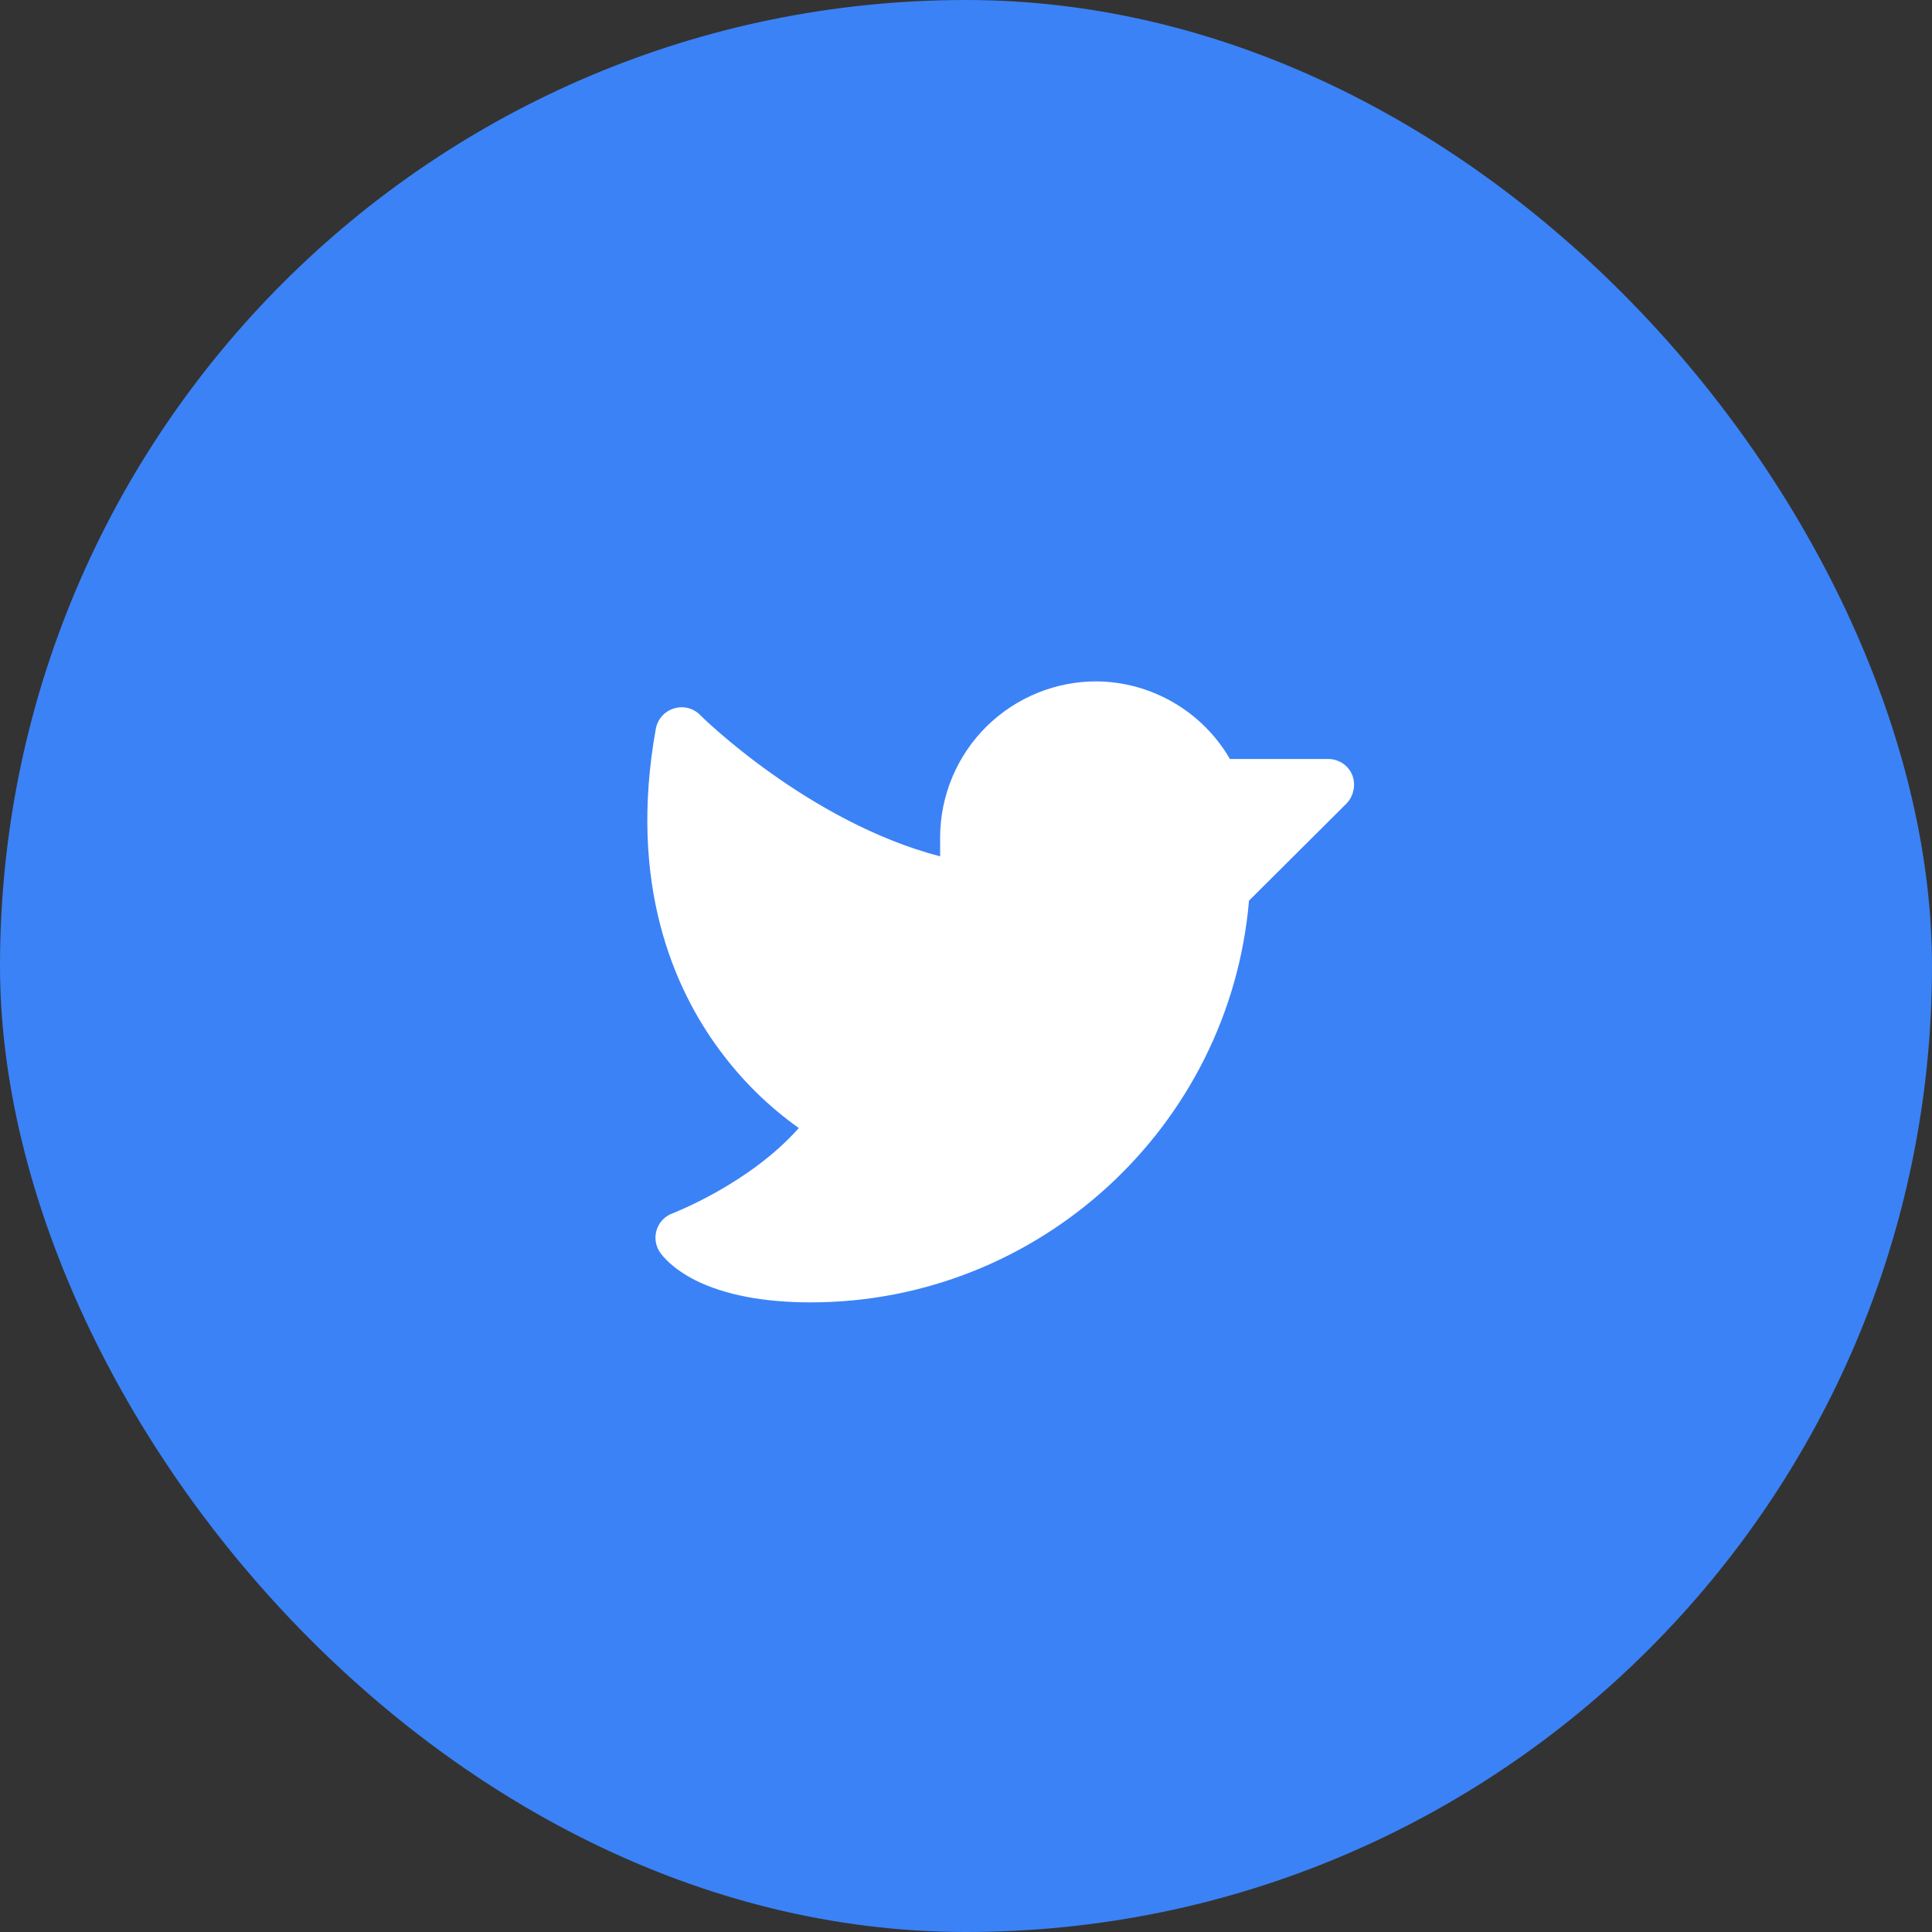 <svg width="56" height="56" viewBox="0 0 56 56" fill="none" xmlns="http://www.w3.org/2000/svg">
<rect x="0" y="0" width="56" height="56" fill="#333333" stroke="none"/>
<rect width="56" height="56" rx="28" fill="#3B82F6"/>
<path d="M39.035 23.285L36.203 26.106C35.641 32.66 30.11 37.75 23.5 37.75C22.141 37.75 21.016 37.535 20.163 37.113C19.478 36.766 19.197 36.4 19.122 36.288C19.06 36.193 19.02 36.086 19.005 35.974C18.99 35.863 19.001 35.749 19.036 35.642C19.071 35.534 19.13 35.436 19.208 35.355C19.286 35.274 19.382 35.211 19.488 35.172C19.506 35.163 21.719 34.319 23.153 32.697C22.264 32.064 21.482 31.291 20.838 30.41C19.553 28.666 18.194 25.638 19.01 21.119C19.035 20.985 19.097 20.86 19.188 20.757C19.278 20.655 19.395 20.579 19.525 20.538C19.656 20.495 19.796 20.489 19.93 20.52C20.064 20.552 20.187 20.619 20.285 20.716C20.313 20.753 23.435 23.828 27.25 24.822V24.25C27.254 23.655 27.375 23.067 27.606 22.519C27.837 21.971 28.173 21.474 28.596 21.056C29.02 20.639 29.521 20.308 30.072 20.084C30.622 19.86 31.212 19.746 31.806 19.75C32.587 19.761 33.351 19.974 34.025 20.369C34.699 20.763 35.258 21.325 35.65 22H38.5C38.648 22 38.793 22.043 38.917 22.125C39.04 22.206 39.137 22.323 39.194 22.459C39.248 22.598 39.262 22.749 39.233 22.895C39.205 23.041 39.136 23.176 39.035 23.285Z" fill="white"/>
</svg>
